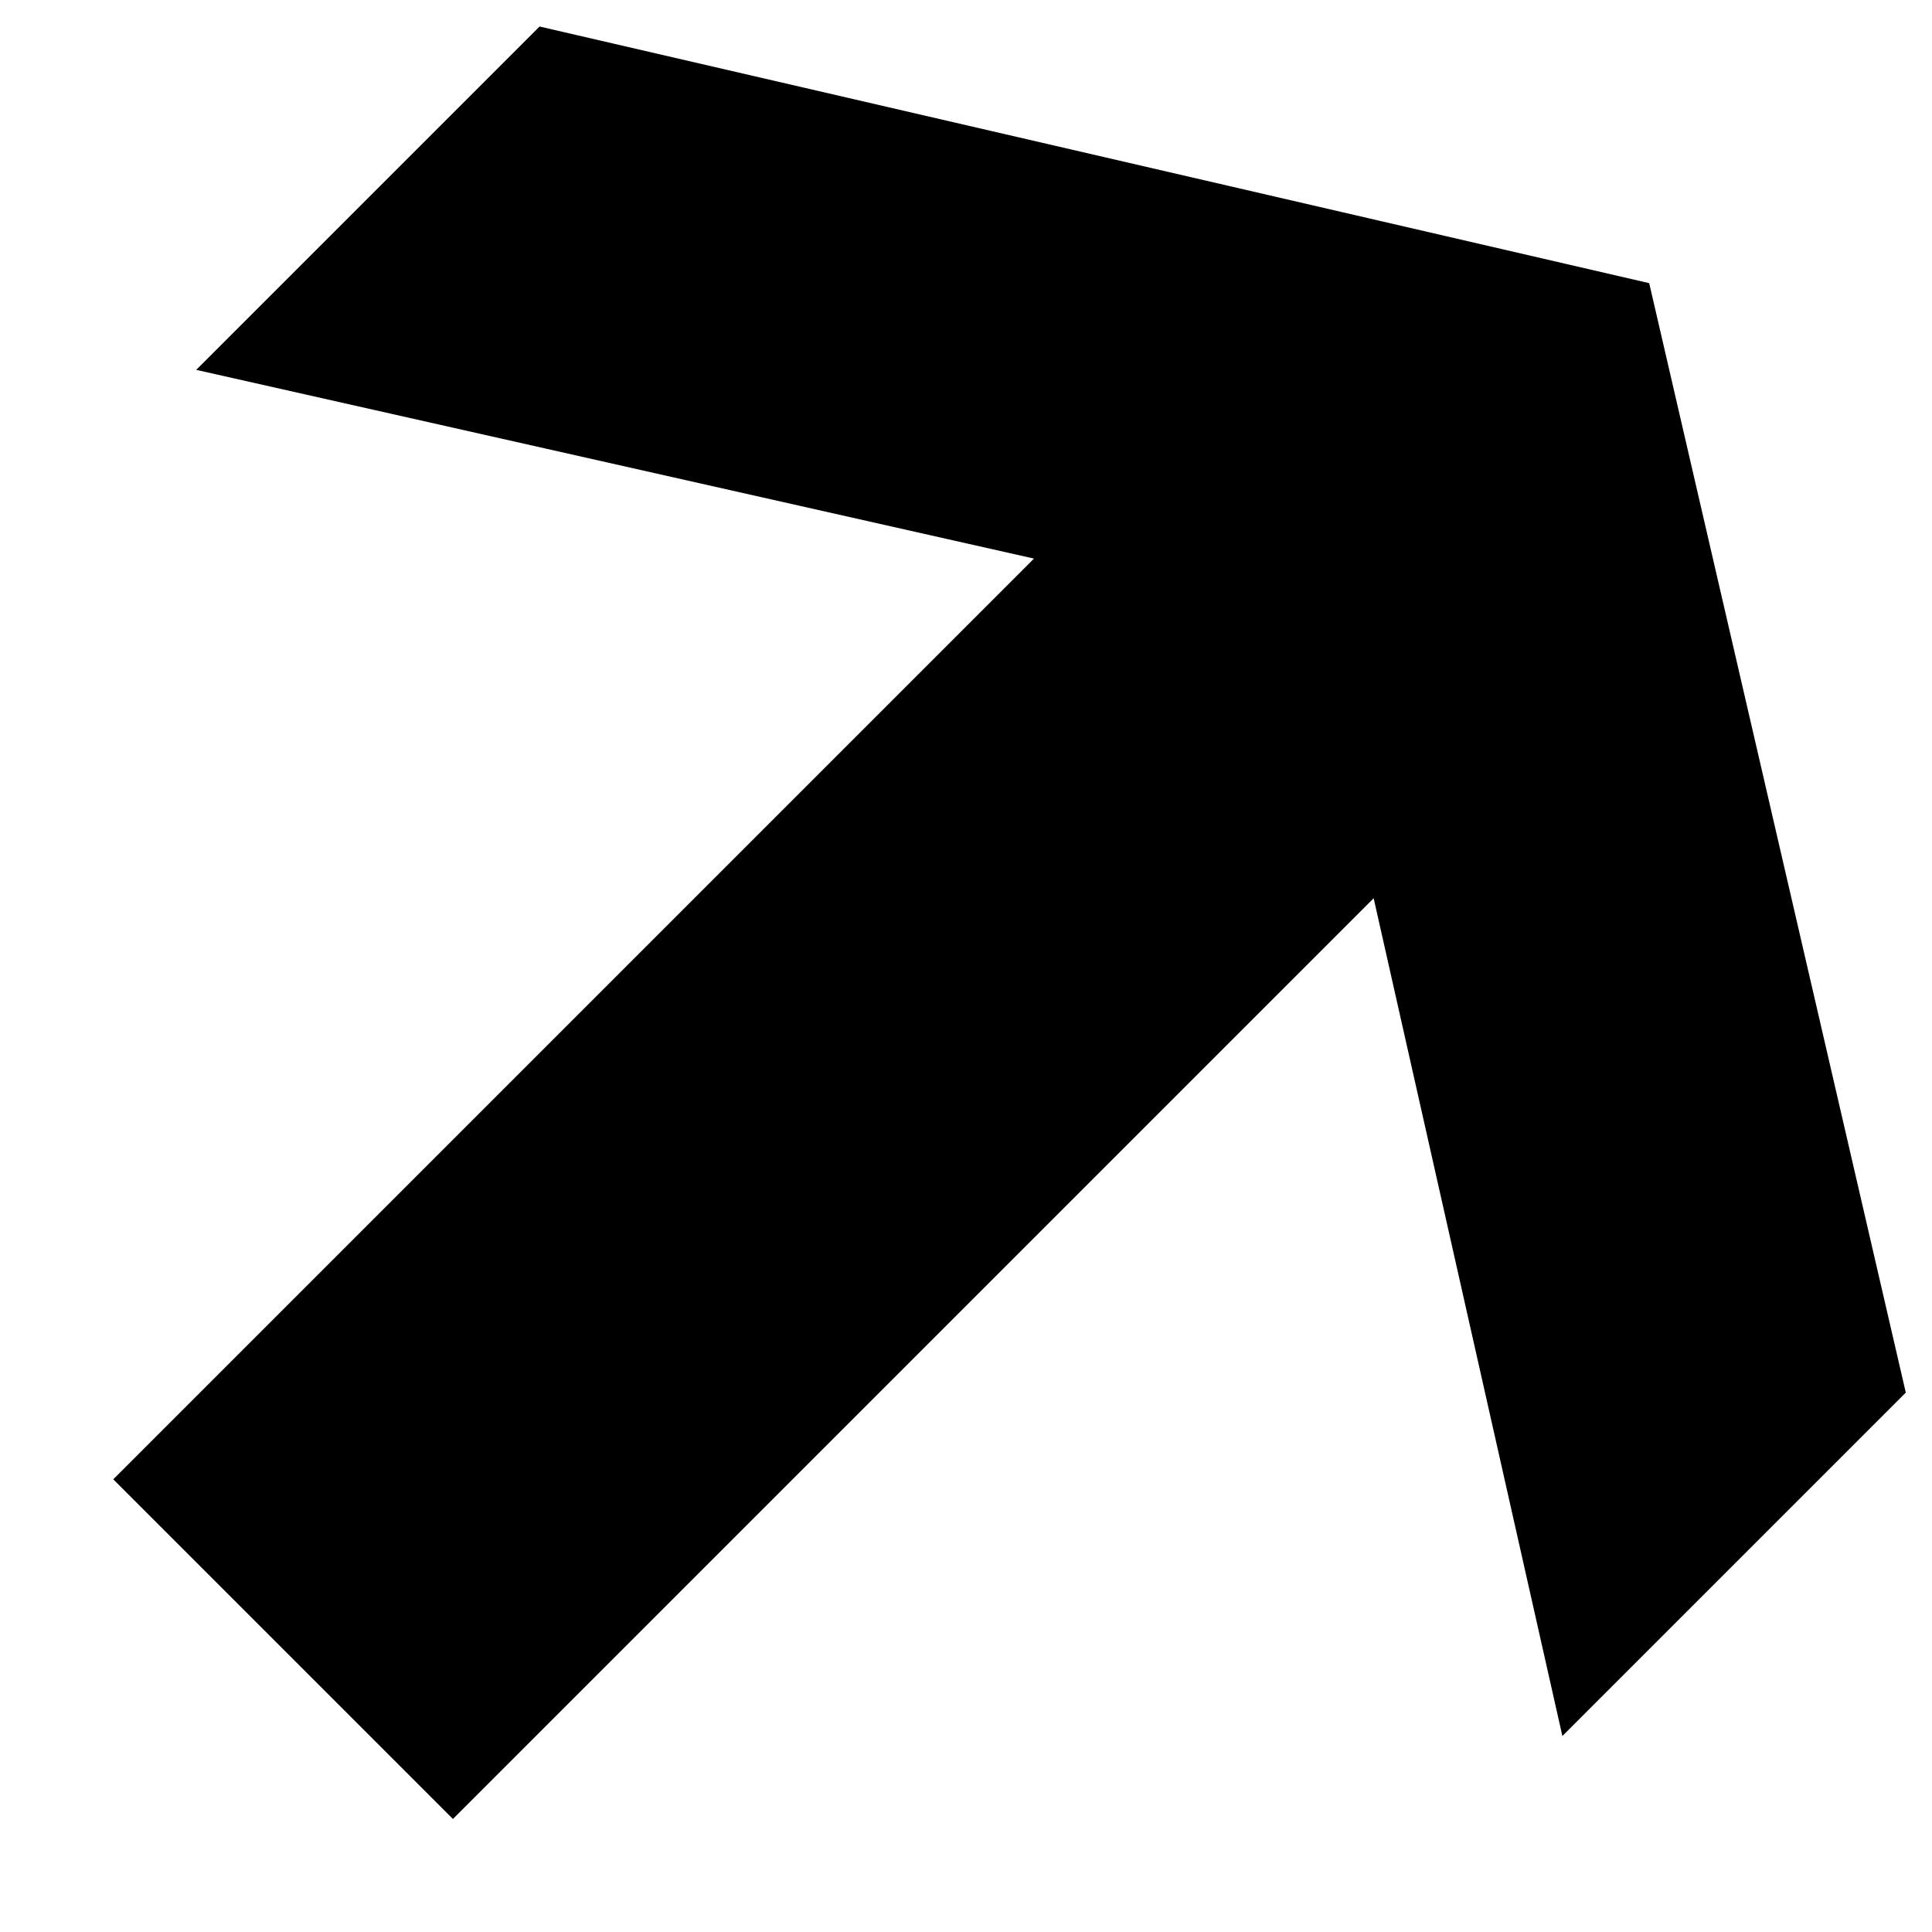 <svg xmlns="http://www.w3.org/2000/svg" version="1.1" data-icon="arrow-thick-top-right-line-large-oblique" width="16" height="16" data-container-transform="scale(1 1 ) translate(0 )" viewBox="0 0 16 16">
  <path d="M4.469.219l-2.844 2.844 6.938 1.563-7.625 7.625 2.813 2.813 7.625-7.625 1.563 6.938 2.844-2.844-2.125-9.188-9.188-2.125z" />
</svg>